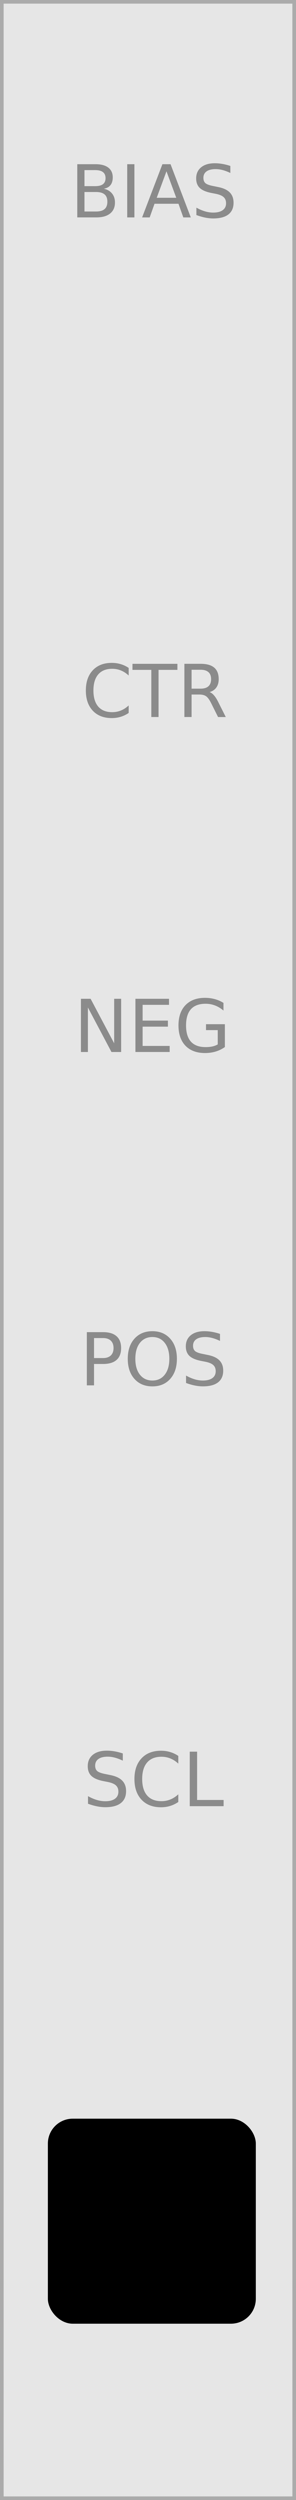 <?xml version="1.0" encoding="UTF-8" standalone="no"?>
<!-- Created with Inkscape (http://www.inkscape.org/) -->

<svg
   xmlns:dc="http://purl.org/dc/elements/1.1/"
   xmlns:cc="http://creativecommons.org/ns#"
   xmlns:rdf="http://www.w3.org/1999/02/22-rdf-syntax-ns#"
   xmlns:svg="http://www.w3.org/2000/svg"
   xmlns="http://www.w3.org/2000/svg"
   xmlns:sodipodi="http://sodipodi.sourceforge.net/DTD/sodipodi-0.dtd"
   xmlns:inkscape="http://www.inkscape.org/namespaces/inkscape"
   width="15.24mm"
   height="128.499mm"
   viewBox="0 0 15.24 128.499"
   version="1.1"
   id="svg261903"
   sodipodi:docname="Bias.svg"
   inkscape:version="0.92.3 (2405546, 2018-03-11)">
  <defs
     id="defs261897">
    <linearGradient
       id="linear20"
       gradientUnits="userSpaceOnUse"
       x1="-0.096"
       y1="0"
       x2="1.325"
       y2="0"
       gradientTransform="matrix(0,6.409,-6.409,0,64.256,118.952)">
      <stop
         offset="0"
         style="stop-color:rgb(25.49%,25.098%,25.882%);stop-opacity:1;"
         id="stop217759" />
      <stop
         offset="0.062"
         style="stop-color:rgb(25.49%,25.098%,25.882%);stop-opacity:1;"
         id="stop217761" />
      <stop
         offset="0.078"
         style="stop-color:rgb(25.398%,24.997%,25.778%);stop-opacity:1;"
         id="stop217763" />
      <stop
         offset="0.094"
         style="stop-color:rgb(25.177%,24.754%,25.528%);stop-opacity:1;"
         id="stop217765" />
      <stop
         offset="0.109"
         style="stop-color:rgb(24.916%,24.466%,25.232%);stop-opacity:1;"
         id="stop217767" />
      <stop
         offset="0.125"
         style="stop-color:rgb(24.654%,24.179%,24.936%);stop-opacity:1;"
         id="stop217769" />
      <stop
         offset="0.141"
         style="stop-color:rgb(24.393%,23.892%,24.64%);stop-opacity:1;"
         id="stop217771" />
      <stop
         offset="0.156"
         style="stop-color:rgb(24.132%,23.605%,24.344%);stop-opacity:1;"
         id="stop217773" />
      <stop
         offset="0.172"
         style="stop-color:rgb(23.871%,23.317%,24.048%);stop-opacity:1;"
         id="stop217775" />
      <stop
         offset="0.188"
         style="stop-color:rgb(23.61%,23.03%,23.752%);stop-opacity:1;"
         id="stop217777" />
      <stop
         offset="0.203"
         style="stop-color:rgb(23.349%,22.743%,23.456%);stop-opacity:1;"
         id="stop217779" />
      <stop
         offset="0.219"
         style="stop-color:rgb(23.088%,22.456%,23.16%);stop-opacity:1;"
         id="stop217781" />
      <stop
         offset="0.234"
         style="stop-color:rgb(22.826%,22.168%,22.864%);stop-opacity:1;"
         id="stop217783" />
      <stop
         offset="0.25"
         style="stop-color:rgb(22.565%,21.881%,22.568%);stop-opacity:1;"
         id="stop217785" />
      <stop
         offset="0.266"
         style="stop-color:rgb(22.304%,21.594%,22.272%);stop-opacity:1;"
         id="stop217787" />
      <stop
         offset="0.281"
         style="stop-color:rgb(22.043%,21.307%,21.976%);stop-opacity:1;"
         id="stop217789" />
      <stop
         offset="0.297"
         style="stop-color:rgb(21.782%,21.019%,21.68%);stop-opacity:1;"
         id="stop217791" />
      <stop
         offset="0.312"
         style="stop-color:rgb(21.521%,20.732%,21.384%);stop-opacity:1;"
         id="stop217793" />
      <stop
         offset="0.328"
         style="stop-color:rgb(21.26%,20.445%,21.088%);stop-opacity:1;"
         id="stop217795" />
      <stop
         offset="0.344"
         style="stop-color:rgb(20.998%,20.157%,20.793%);stop-opacity:1;"
         id="stop217797" />
      <stop
         offset="0.359"
         style="stop-color:rgb(20.737%,19.87%,20.497%);stop-opacity:1;"
         id="stop217799" />
      <stop
         offset="0.375"
         style="stop-color:rgb(20.476%,19.583%,20.201%);stop-opacity:1;"
         id="stop217801" />
      <stop
         offset="0.391"
         style="stop-color:rgb(20.215%,19.296%,19.905%);stop-opacity:1;"
         id="stop217803" />
      <stop
         offset="0.406"
         style="stop-color:rgb(19.954%,19.008%,19.609%);stop-opacity:1;"
         id="stop217805" />
      <stop
         offset="0.422"
         style="stop-color:rgb(19.693%,18.721%,19.313%);stop-opacity:1;"
         id="stop217807" />
      <stop
         offset="0.438"
         style="stop-color:rgb(19.432%,18.434%,19.017%);stop-opacity:1;"
         id="stop217809" />
      <stop
         offset="0.453"
         style="stop-color:rgb(19.17%,18.147%,18.721%);stop-opacity:1;"
         id="stop217811" />
      <stop
         offset="0.469"
         style="stop-color:rgb(18.909%,17.859%,18.425%);stop-opacity:1;"
         id="stop217813" />
      <stop
         offset="0.484"
         style="stop-color:rgb(18.648%,17.572%,18.129%);stop-opacity:1;"
         id="stop217815" />
      <stop
         offset="0.5"
         style="stop-color:rgb(18.387%,17.285%,17.833%);stop-opacity:1;"
         id="stop217817" />
      <stop
         offset="0.516"
         style="stop-color:rgb(18.126%,16.998%,17.537%);stop-opacity:1;"
         id="stop217819" />
      <stop
         offset="0.531"
         style="stop-color:rgb(17.865%,16.71%,17.241%);stop-opacity:1;"
         id="stop217821" />
      <stop
         offset="0.547"
         style="stop-color:rgb(17.604%,16.423%,16.945%);stop-opacity:1;"
         id="stop217823" />
      <stop
         offset="0.562"
         style="stop-color:rgb(17.342%,16.136%,16.649%);stop-opacity:1;"
         id="stop217825" />
      <stop
         offset="0.578"
         style="stop-color:rgb(17.081%,15.849%,16.353%);stop-opacity:1;"
         id="stop217827" />
      <stop
         offset="0.594"
         style="stop-color:rgb(16.82%,15.561%,16.057%);stop-opacity:1;"
         id="stop217829" />
      <stop
         offset="0.609"
         style="stop-color:rgb(16.559%,15.274%,15.761%);stop-opacity:1;"
         id="stop217831" />
      <stop
         offset="0.625"
         style="stop-color:rgb(16.298%,14.987%,15.465%);stop-opacity:1;"
         id="stop217833" />
      <stop
         offset="0.641"
         style="stop-color:rgb(16.037%,14.7%,15.169%);stop-opacity:1;"
         id="stop217835" />
      <stop
         offset="0.656"
         style="stop-color:rgb(15.776%,14.412%,14.873%);stop-opacity:1;"
         id="stop217837" />
      <stop
         offset="0.672"
         style="stop-color:rgb(15.514%,14.125%,14.577%);stop-opacity:1;"
         id="stop217839" />
      <stop
         offset="0.688"
         style="stop-color:rgb(15.253%,13.838%,14.281%);stop-opacity:1;"
         id="stop217841" />
      <stop
         offset="0.703"
         style="stop-color:rgb(14.992%,13.551%,13.985%);stop-opacity:1;"
         id="stop217843" />
      <stop
         offset="0.719"
         style="stop-color:rgb(14.731%,13.263%,13.689%);stop-opacity:1;"
         id="stop217845" />
      <stop
         offset="0.734"
         style="stop-color:rgb(14.47%,12.976%,13.393%);stop-opacity:1;"
         id="stop217847" />
      <stop
         offset="0.75"
         style="stop-color:rgb(14.209%,12.689%,13.097%);stop-opacity:1;"
         id="stop217849" />
      <stop
         offset="0.766"
         style="stop-color:rgb(13.948%,12.402%,12.802%);stop-opacity:1;"
         id="stop217851" />
      <stop
         offset="0.781"
         style="stop-color:rgb(13.771%,12.207%,12.601%);stop-opacity:1;"
         id="stop217853" />
      <stop
         offset="0.812"
         style="stop-color:rgb(13.725%,12.157%,12.549%);stop-opacity:1;"
         id="stop217855" />
      <stop
         offset="0.875"
         style="stop-color:rgb(13.725%,12.157%,12.549%);stop-opacity:1;"
         id="stop217857" />
      <stop
         offset="1"
         style="stop-color:rgb(13.725%,12.157%,12.549%);stop-opacity:1;"
         id="stop217859" />
    </linearGradient>
  </defs>
  <sodipodi:namedview
     id="base"
     pagecolor="#ffffff"
     bordercolor="#666666"
     borderopacity="1.0"
     inkscape:pageopacity="0.0"
     inkscape:pageshadow="2"
     inkscape:zoom="1.979899"
     inkscape:cx="99.554316"
     inkscape:cy="256.63408"
     inkscape:document-units="mm"
     inkscape:current-layer="layer1"
     showgrid="false"
     fit-margin-top="0"
     fit-margin-left="0"
     fit-margin-right="0"
     fit-margin-bottom="0"
     inkscape:snap-bbox="true"
     inkscape:bbox-nodes="true"
     inkscape:snap-nodes="false"
     inkscape:snap-others="false"
     inkscape:window-width="1920"
     inkscape:window-height="1137"
     inkscape:window-x="-8"
     inkscape:window-y="-8"
     inkscape:window-maximized="1"
     inkscape:snap-global="false" />
  <g
     inkscape:label="Layer 1"
     inkscape:groupmode="layer"
     id="layer1"
     transform="translate(-56.636,-70.977)">
    <path
       inkscape:connector-curvature="0"
       id="path227414"
       d="M 56.636,70.977 H 71.69 V 199.29 H 56.636 Z m 0,0"
       style="fill:#e6e6e6;fill-opacity:1;fill-rule:nonzero;stroke:none;stroke-width:0.353" />
    <path
       inkscape:connector-curvature="0"
       id="path227416"
       d="M 71.876,70.977 H 56.636 v 128.499 H 71.876 Z M 71.69,199.29 H 56.823 V 71.164 h 14.866 z m 0,0"
       style="fill:#ababab;fill-opacity:1;fill-rule:nonzero;stroke:none;stroke-width:0.353" />
    <rect
       style="display:inline;fill:#000000;fill-opacity:1;fill-rule:evenodd;stroke:none;stroke-width:0.2;stroke-linecap:butt;stroke-linejoin:round;stroke-miterlimit:4;stroke-dasharray:none;stroke-opacity:1;paint-order:normal"
       id="rect866-0-0"
       width="10.706"
       height="10.538"
       x="59.101"
       y="179.875"
       ry="1.28" />
    <flowRoot
       xml:space="preserve"
       id="flowRoot1039"
       style="fill:black;fill-opacity:1;stroke:none;font-family:sans-serif;font-style:normal;font-weight:normal;font-size:40px;line-height:1.25;letter-spacing:0px;word-spacing:0px"><flowRegion
         id="flowRegion1041"><rect
           id="rect1043"
           width="96.429"
           height="133.929"
           x="144.643"
           y="181.381" /></flowRegion><flowPara
         id="flowPara1045" /></flowRoot>    <g
       aria-label="BIAS "
       style="font-style:normal;font-weight:normal;font-size:3.751px;line-height:1.25;font-family:sans-serif;letter-spacing:0px;word-spacing:0px;fill:#8b8b8b;fill-opacity:1;stroke:none;stroke-width:0.094"
       id="text1097">
      <path
         d="m 60.985,80.846 v 1.002 h 0.593 q 0.299,0 0.441,-0.123 0.145,-0.125 0.145,-0.379 0,-0.256 -0.145,-0.377 -0.143,-0.123 -0.441,-0.123 z m 0,-1.125 v 0.824 h 0.548 q 0.271,0 0.403,-0.101 0.134,-0.103 0.134,-0.311 0,-0.207 -0.134,-0.31 -0.132,-0.103 -0.403,-0.103 z m -0.37,-0.304 h 0.945 q 0.423,0 0.652,0.176 0.229,0.176 0.229,0.5 0,0.251 -0.117,0.399 -0.117,0.148 -0.344,0.185 0.273,0.059 0.423,0.245 0.152,0.185 0.152,0.463 0,0.366 -0.249,0.566 -0.249,0.2 -0.709,0.2 h -0.982 z"
         style="fill:#8b8b8b;fill-opacity:1;stroke-width:0.094"
         id="path1123" />
      <path
         d="m 63.186,79.417 h 0.37 v 2.735 h -0.37 z"
         style="fill:#8b8b8b;fill-opacity:1;stroke-width:0.094"
         id="path1125" />
      <path
         d="M 65.207,79.782 64.705,81.143 h 1.006 z m -0.209,-0.365 h 0.419 l 1.042,2.735 h -0.385 l -0.249,-0.702 h -1.233 l -0.249,0.702 h -0.39 z"
         style="fill:#8b8b8b;fill-opacity:1;stroke-width:0.094"
         id="path1127" />
      <path
         d="m 68.496,79.507 v 0.361 q -0.211,-0.101 -0.397,-0.15 -0.187,-0.049 -0.361,-0.049 -0.302,0 -0.467,0.117 -0.163,0.117 -0.163,0.333 0,0.181 0.108,0.275 0.11,0.092 0.414,0.148 l 0.223,0.046 q 0.414,0.079 0.61,0.278 0.198,0.198 0.198,0.531 0,0.397 -0.267,0.603 -0.266,0.205 -0.78,0.205 -0.194,0 -0.414,-0.044 -0.218,-0.044 -0.452,-0.13 v -0.381 q 0.225,0.126 0.441,0.19 0.216,0.064 0.425,0.064 0.317,0 0.489,-0.125 0.172,-0.125 0.172,-0.355 0,-0.201 -0.125,-0.315 -0.123,-0.114 -0.405,-0.17 l -0.225,-0.044 Q 67.106,80.813 66.921,80.637 q -0.185,-0.176 -0.185,-0.489 0,-0.363 0.255,-0.571 0.256,-0.209 0.705,-0.209 0.192,0 0.392,0.035 0.2,0.035 0.408,0.104 z"
         style="fill:#8b8b8b;fill-opacity:1;stroke-width:0.094"
         id="path1129" />
    </g>
    <g
       aria-label="CTR"
       style="font-style:normal;font-weight:normal;font-size:3.751px;line-height:1.25;font-family:sans-serif;letter-spacing:0px;word-spacing:0px;fill:#8b8b8b;fill-opacity:1;stroke:none;stroke-width:0.094"
       id="text1113"
       transform="translate(0,5.345)">
      <path
         d="m 63.261,99.963 v 0.39 q -0.187,-0.174 -0.399,-0.26 -0.211,-0.086 -0.449,-0.086 -0.469,0 -0.718,0.288 -0.249,0.286 -0.249,0.828 0,0.54 0.249,0.828 0.249,0.286 0.718,0.286 0.238,0 0.449,-0.086 0.212,-0.086 0.399,-0.26 v 0.386 q -0.194,0.132 -0.412,0.198 -0.216,0.066 -0.458,0.066 -0.621,0 -0.978,-0.379 -0.357,-0.381 -0.357,-1.039 0,-0.659 0.357,-1.039 0.357,-0.381 0.978,-0.381 0.245,0 0.462,0.066 0.218,0.064 0.408,0.194 z"
         style="fill:#8b8b8b;fill-opacity:1;stroke-width:0.094"
         id="path1132"
         inkscape:connector-curvature="0" />
      <path
         d="m 63.457,99.752 h 2.313 v 0.311 h -0.971 v 2.423 h -0.372 v -2.423 h -0.971 z"
         style="fill:#8b8b8b;fill-opacity:1;stroke-width:0.094"
         id="path1134"
         inkscape:connector-curvature="0" />
      <path
         d="m 67.427,101.205 q 0.119,0.04 0.231,0.172 0.114,0.132 0.227,0.363 l 0.375,0.747 H 67.863 l -0.35,-0.702 q -0.136,-0.275 -0.264,-0.365 -0.126,-0.09 -0.346,-0.09 h -0.403 v 1.156 h -0.37 v -2.735 h 0.835 q 0.469,0 0.7,0.196 0.231,0.196 0.231,0.592 0,0.258 -0.121,0.429 -0.119,0.17 -0.348,0.236 z m -0.927,-1.148 v 0.971 h 0.465 q 0.267,0 0.403,-0.123 0.137,-0.125 0.137,-0.364 0,-0.24 -0.137,-0.361 -0.136,-0.123 -0.403,-0.123 z"
         style="fill:#8b8b8b;fill-opacity:1;stroke-width:0.094"
         id="path1136"
         inkscape:connector-curvature="0" />
    </g>
    <g
       aria-label="NEG"
       style="font-style:normal;font-weight:normal;font-size:3.751px;line-height:1.25;font-family:sans-serif;letter-spacing:0px;word-spacing:0px;fill:#8b8b8b;fill-opacity:1;stroke:none;stroke-width:0.094"
       id="text1117"
       transform="translate(0,2.806)">
      <path
         d="m 60.803,119.508 h 0.498 l 1.213,2.288 v -2.288 h 0.359 v 2.735 h -0.498 l -1.213,-2.288 v 2.288 h -0.359 z"
         style="fill:#8b8b8b;fill-opacity:1;stroke-width:0.094"
         id="path1139"
         inkscape:connector-curvature="0" />
      <path
         d="m 63.609,119.508 h 1.729 v 0.311 h -1.359 v 0.81 h 1.302 v 0.311 h -1.302 v 0.991 h 1.392 v 0.311 H 63.609 Z"
         style="fill:#8b8b8b;fill-opacity:1;stroke-width:0.094"
         id="path1141"
         inkscape:connector-curvature="0" />
      <path
         d="m 67.847,121.853 v -0.735 h -0.604 v -0.304 h 0.971 v 1.174 q -0.214,0.152 -0.473,0.231 -0.258,0.077 -0.551,0.077 -0.641,0 -1.004,-0.374 -0.361,-0.376 -0.361,-1.044 0,-0.67 0.361,-1.044 0.363,-0.375 1.004,-0.375 0.267,0 0.507,0.066 0.242,0.066 0.445,0.194 v 0.394 q -0.205,-0.174 -0.436,-0.262 -0.231,-0.088 -0.485,-0.088 -0.502,0 -0.755,0.28 -0.251,0.28 -0.251,0.835 0,0.553 0.251,0.833 0.253,0.28 0.755,0.28 0.196,0 0.35,-0.033 0.154,-0.035 0.277,-0.106 z"
         style="fill:#8b8b8b;fill-opacity:1;stroke-width:0.094"
         id="path1143"
         inkscape:connector-curvature="0" />
    </g>
    <g
       aria-label="POS"
       style="font-style:normal;font-weight:normal;font-size:3.751px;line-height:1.25;font-family:sans-serif;letter-spacing:0px;word-spacing:0px;fill:#8b8b8b;fill-opacity:1;stroke:none;stroke-width:0.094"
       id="text1121"
       transform="translate(0,-1.336)">
      <path
         d="m 61.477,141.088 v 1.028 h 0.465 q 0.258,0 0.399,-0.134 0.141,-0.134 0.141,-0.381 0,-0.245 -0.141,-0.379 -0.141,-0.134 -0.399,-0.134 z m -0.37,-0.304 h 0.835 q 0.46,0 0.694,0.209 0.236,0.207 0.236,0.608 0,0.405 -0.236,0.612 -0.234,0.207 -0.694,0.207 h -0.465 v 1.099 h -0.37 z"
         style="fill:#8b8b8b;fill-opacity:1;stroke-width:0.094"
         id="path1146"
         inkscape:connector-curvature="0" />
      <path
         d="m 64.481,141.035 q -0.403,0 -0.641,0.3 -0.236,0.3 -0.236,0.819 0,0.517 0.236,0.817 0.238,0.3 0.641,0.3 0.403,0 0.637,-0.3 0.236,-0.3 0.236,-0.817 0,-0.518 -0.236,-0.819 -0.234,-0.3 -0.637,-0.3 z m 0,-0.3 q 0.575,0 0.919,0.386 0.344,0.385 0.344,1.033 0,0.647 -0.344,1.033 -0.344,0.385 -0.919,0.385 -0.577,0 -0.923,-0.385 -0.344,-0.385 -0.344,-1.033 0,-0.648 0.344,-1.033 0.346,-0.386 0.923,-0.386 z"
         style="fill:#8b8b8b;fill-opacity:1;stroke-width:0.094"
         id="path1148"
         inkscape:connector-curvature="0" />
      <path
         d="m 67.963,140.874 v 0.361 q -0.211,-0.101 -0.397,-0.15 -0.187,-0.05 -0.361,-0.05 -0.302,0 -0.467,0.117 -0.163,0.117 -0.163,0.333 0,0.181 0.108,0.275 0.11,0.092 0.414,0.148 l 0.223,0.046 q 0.414,0.079 0.61,0.278 0.198,0.198 0.198,0.531 0,0.397 -0.267,0.603 -0.266,0.205 -0.78,0.205 -0.194,0 -0.414,-0.044 -0.218,-0.044 -0.452,-0.13 v -0.381 q 0.225,0.126 0.441,0.191 0.216,0.064 0.425,0.064 0.317,0 0.489,-0.125 0.172,-0.125 0.172,-0.355 0,-0.201 -0.125,-0.315 -0.123,-0.114 -0.405,-0.17 l -0.225,-0.044 q -0.414,-0.082 -0.599,-0.258 -0.185,-0.176 -0.185,-0.489 0,-0.363 0.255,-0.571 0.256,-0.209 0.705,-0.209 0.192,0 0.392,0.035 0.2,0.035 0.408,0.104 z"
         style="fill:#8b8b8b;fill-opacity:1;stroke-width:0.094"
         id="path1150"
         inkscape:connector-curvature="0" />
    </g>
    <g
       aria-label="SCL"
       style="font-style:normal;font-weight:normal;font-size:3.843px;line-height:1.25;font-family:sans-serif;letter-spacing:0px;word-spacing:0px;fill:#8b8b8b;fill-opacity:1;stroke:none;stroke-width:0.096"
       id="text1057"
       transform="translate(4.56e-4,10.423)">
      <path
         d="m 62.958,150.68 v 0.37 q -0.216,-0.103 -0.407,-0.154 -0.191,-0.051 -0.37,-0.051 -0.31,0 -0.479,0.12 -0.167,0.12 -0.167,0.342 0,0.186 0.111,0.281 0.113,0.094 0.424,0.152 l 0.229,0.047 q 0.424,0.081 0.625,0.285 0.203,0.203 0.203,0.544 0,0.407 -0.274,0.617 -0.272,0.21 -0.799,0.21 -0.199,0 -0.424,-0.045 -0.223,-0.045 -0.463,-0.133 v -0.39 q 0.231,0.129 0.452,0.195 0.221,0.066 0.435,0.066 0.325,0 0.501,-0.128 0.176,-0.128 0.176,-0.364 0,-0.206 -0.128,-0.323 -0.126,-0.116 -0.415,-0.175 l -0.231,-0.045 q -0.424,-0.084 -0.614,-0.265 -0.19,-0.18 -0.19,-0.501 0,-0.372 0.261,-0.585 0.263,-0.214 0.722,-0.214 0.197,0 0.402,0.036 0.205,0.036 0.418,0.107 z"
         style="fill:#8b8b8b;fill-opacity:1;stroke-width:0.096"
         id="path1059"
         inkscape:connector-curvature="0" />
      <path
         d="m 65.816,150.803 v 0.4 q -0.191,-0.178 -0.409,-0.266 -0.216,-0.088 -0.46,-0.088 -0.48,0 -0.736,0.295 -0.255,0.293 -0.255,0.848 0,0.554 0.255,0.848 0.255,0.293 0.736,0.293 0.244,0 0.46,-0.088 0.218,-0.088 0.409,-0.266 v 0.396 q -0.199,0.135 -0.422,0.203 -0.221,0.068 -0.469,0.068 -0.636,0 -1.002,-0.388 -0.366,-0.39 -0.366,-1.064 0,-0.676 0.366,-1.064 0.366,-0.39 1.002,-0.39 0.251,0 0.473,0.068 0.223,0.066 0.418,0.199 z"
         style="fill:#8b8b8b;fill-opacity:1;stroke-width:0.096"
         id="path1061"
         inkscape:connector-curvature="0" />
      <path
         d="m 66.405,150.588 h 0.379 v 2.483 h 1.364 v 0.319 h -1.743 z"
         style="fill:#8b8b8b;fill-opacity:1;stroke-width:0.096"
         id="path1063"
         inkscape:connector-curvature="0" />
    </g>
  </g>
  <g
     inkscape:groupmode="layer"
     id="layer2"
     inkscape:label="widgets"
     style="display:none">
    <rect
       style="opacity:1;vector-effect:none;fill:#ff0000;fill-opacity:0.502;fill-rule:evenodd;stroke:none;stroke-width:0.199;stroke-linecap:round;stroke-linejoin:miter;stroke-miterlimit:10;stroke-dasharray:none;stroke-dashoffset:0;stroke-opacity:1;paint-order:normal"
       id="rect262182"
       width="4.747"
       height="10"
       x="5.246"
       y="46.915" />
    <rect
       y="17.694"
       x="3.514"
       height="8.21"
       width="8.212"
       id="rect262989"
       style="opacity:1;vector-effect:none;fill:#00ff00;fill-opacity:0.502;fill-rule:evenodd;stroke:none;stroke-width:0.237;stroke-linecap:round;stroke-linejoin:miter;stroke-miterlimit:10;stroke-dasharray:none;stroke-dashoffset:0;stroke-opacity:1;paint-order:normal" />
    <rect
       style="opacity:1;vector-effect:none;fill:#00ff00;fill-opacity:0.502;fill-rule:evenodd;stroke:none;stroke-width:0.237;stroke-linecap:round;stroke-linejoin:miter;stroke-miterlimit:10;stroke-dasharray:none;stroke-dashoffset:0;stroke-opacity:1;paint-order:normal"
       id="rect262991"
       width="8.212"
       height="8.21"
       x="3.514"
       y="32.19" />
    <rect
       y="62.81"
       x="3.515"
       height="8.21"
       width="8.212"
       id="rect262993"
       style="opacity:1;vector-effect:none;fill:#00ff00;fill-opacity:0.502;fill-rule:evenodd;stroke:none;stroke-width:0.237;stroke-linecap:round;stroke-linejoin:miter;stroke-miterlimit:10;stroke-dasharray:none;stroke-dashoffset:0;stroke-opacity:1;paint-order:normal" />
    <rect
       style="opacity:1;vector-effect:none;fill:#0000ff;fill-opacity:0.502;fill-rule:evenodd;stroke:none;stroke-width:0.237;stroke-linecap:round;stroke-linejoin:miter;stroke-miterlimit:10;stroke-dasharray:none;stroke-dashoffset:0;stroke-opacity:1;paint-order:normal"
       id="rect262995"
       width="8.212"
       height="8.21"
       x="3.515"
       y="77.81" />
    <rect
       y="87.811"
       x="3.514"
       height="8.21"
       width="8.212"
       id="rect262997"
       style="opacity:1;vector-effect:none;fill:#0000ff;fill-opacity:0.502;fill-rule:evenodd;stroke:none;stroke-width:0.237;stroke-linecap:round;stroke-linejoin:miter;stroke-miterlimit:10;stroke-dasharray:none;stroke-dashoffset:0;stroke-opacity:1;paint-order:normal" />
    <rect
       style="opacity:1;vector-effect:none;fill:#0000ff;fill-opacity:0.502;fill-rule:evenodd;stroke:none;stroke-width:0.237;stroke-linecap:round;stroke-linejoin:miter;stroke-miterlimit:10;stroke-dasharray:none;stroke-dashoffset:0;stroke-opacity:1;paint-order:normal"
       id="rect262999"
       width="8.212"
       height="8.21"
       x="3.514"
       y="97.809" />
    <rect
       y="107.809"
       x="3.514"
       height="8.21"
       width="8.212"
       id="rect263001"
       style="opacity:1;vector-effect:none;fill:#0000ff;fill-opacity:0.502;fill-rule:evenodd;stroke:none;stroke-width:0.237;stroke-linecap:round;stroke-linejoin:miter;stroke-miterlimit:10;stroke-dasharray:none;stroke-dashoffset:0;stroke-opacity:1;paint-order:normal" />
    <rect
       y="77.716"
       x="10.82"
       height="0.999"
       width="0.999"
       id="rect263003"
       style="opacity:1;vector-effect:none;fill:#ff00ff;fill-opacity:0.502;fill-rule:evenodd;stroke:none;stroke-width:0.029;stroke-linecap:round;stroke-linejoin:miter;stroke-miterlimit:10;stroke-dasharray:none;stroke-dashoffset:0;stroke-opacity:1;paint-order:normal" />
    <rect
       style="opacity:1;vector-effect:none;fill:#ff00ff;fill-opacity:0.502;fill-rule:evenodd;stroke:none;stroke-width:0.029;stroke-linecap:round;stroke-linejoin:miter;stroke-miterlimit:10;stroke-dasharray:none;stroke-dashoffset:0;stroke-opacity:1;paint-order:normal"
       id="rect263005"
       width="0.999"
       height="0.999"
       x="10.82"
       y="87.716" />
    <rect
       y="97.717"
       x="10.82"
       height="0.999"
       width="0.999"
       id="rect263007"
       style="opacity:1;vector-effect:none;fill:#ff00ff;fill-opacity:0.502;fill-rule:evenodd;stroke:none;stroke-width:0.029;stroke-linecap:round;stroke-linejoin:miter;stroke-miterlimit:10;stroke-dasharray:none;stroke-dashoffset:0;stroke-opacity:1;paint-order:normal" />
    <rect
       style="opacity:1;vector-effect:none;fill:#ff00ff;fill-opacity:0.502;fill-rule:evenodd;stroke:none;stroke-width:0.029;stroke-linecap:round;stroke-linejoin:miter;stroke-miterlimit:10;stroke-dasharray:none;stroke-dashoffset:0;stroke-opacity:1;paint-order:normal"
       id="rect263009"
       width="0.999"
       height="0.999"
       x="10.82"
       y="107.716" />
  </g>
</svg>
